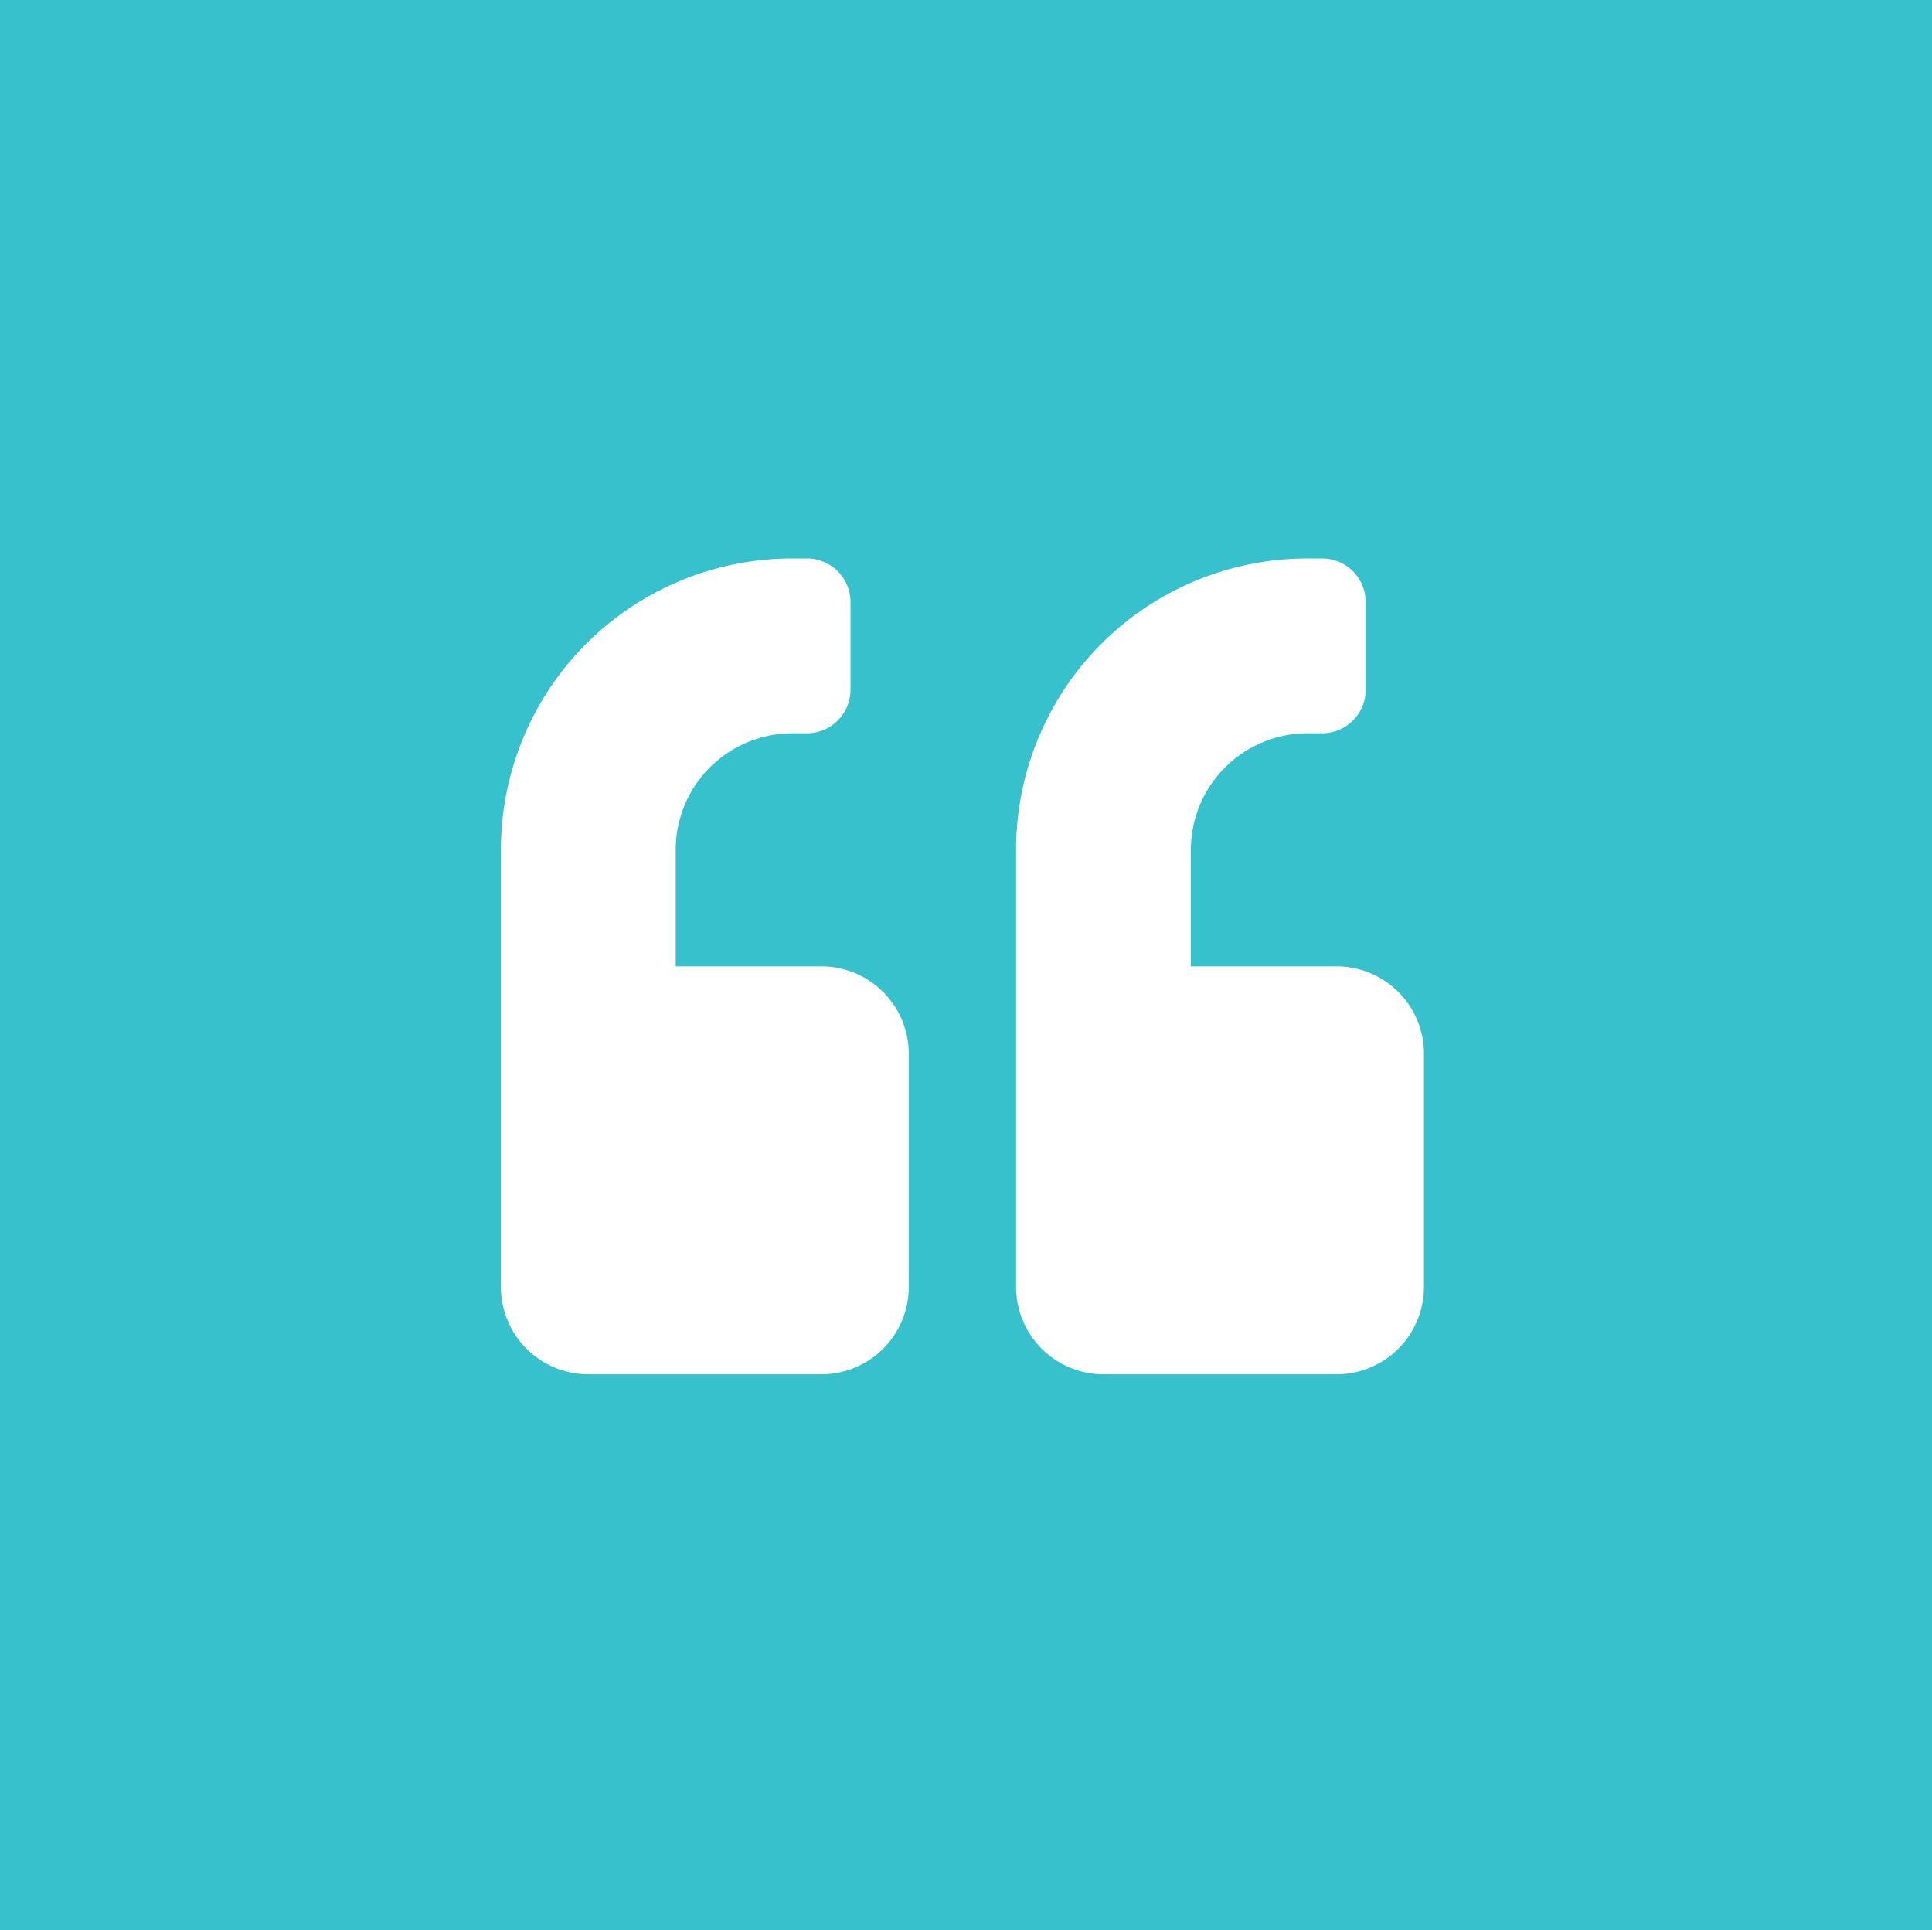 <svg xmlns="http://www.w3.org/2000/svg" width="90" height="89.903" viewBox="0 0 90 89.903">
  <rect x="0" y="0" width="90" height="89.903" fill="#333333" stroke="none"/>
  <g id="Group_13895" data-name="Group 13895" transform="translate(-902.597 -3817.901)">
    <rect id="Rectangle_3086" data-name="Rectangle 3086" width="90" height="89.902" transform="translate(902.597 3817.901)" fill="#36c1cc"/>
    <g id="icons_quote-left" data-name="icons/quote-left" transform="translate(925.931 3843.912)">
      <path id="quote-left" d="M28.071,38A4.072,4.072,0,0,1,24,33.928V13.571A13.568,13.568,0,0,1,37.571,0h.679a2.031,2.031,0,0,1,2.036,2.036V6.107A2.032,2.032,0,0,1,38.25,8.143h-.679a5.433,5.433,0,0,0-5.429,5.428V19h6.786A4.073,4.073,0,0,1,43,23.072V33.928A4.073,4.073,0,0,1,38.929,38Zm-24,0A4.072,4.072,0,0,1,0,33.928V13.571A13.568,13.568,0,0,1,13.571,0h.679a2.03,2.03,0,0,1,2.036,2.036V6.107A2.031,2.031,0,0,1,14.25,8.143h-.679a5.432,5.432,0,0,0-5.428,5.428V19h6.785A4.072,4.072,0,0,1,19,23.072V33.928A4.072,4.072,0,0,1,14.928,38Z" fill="#fff"/>
    </g>
  </g>
</svg>
